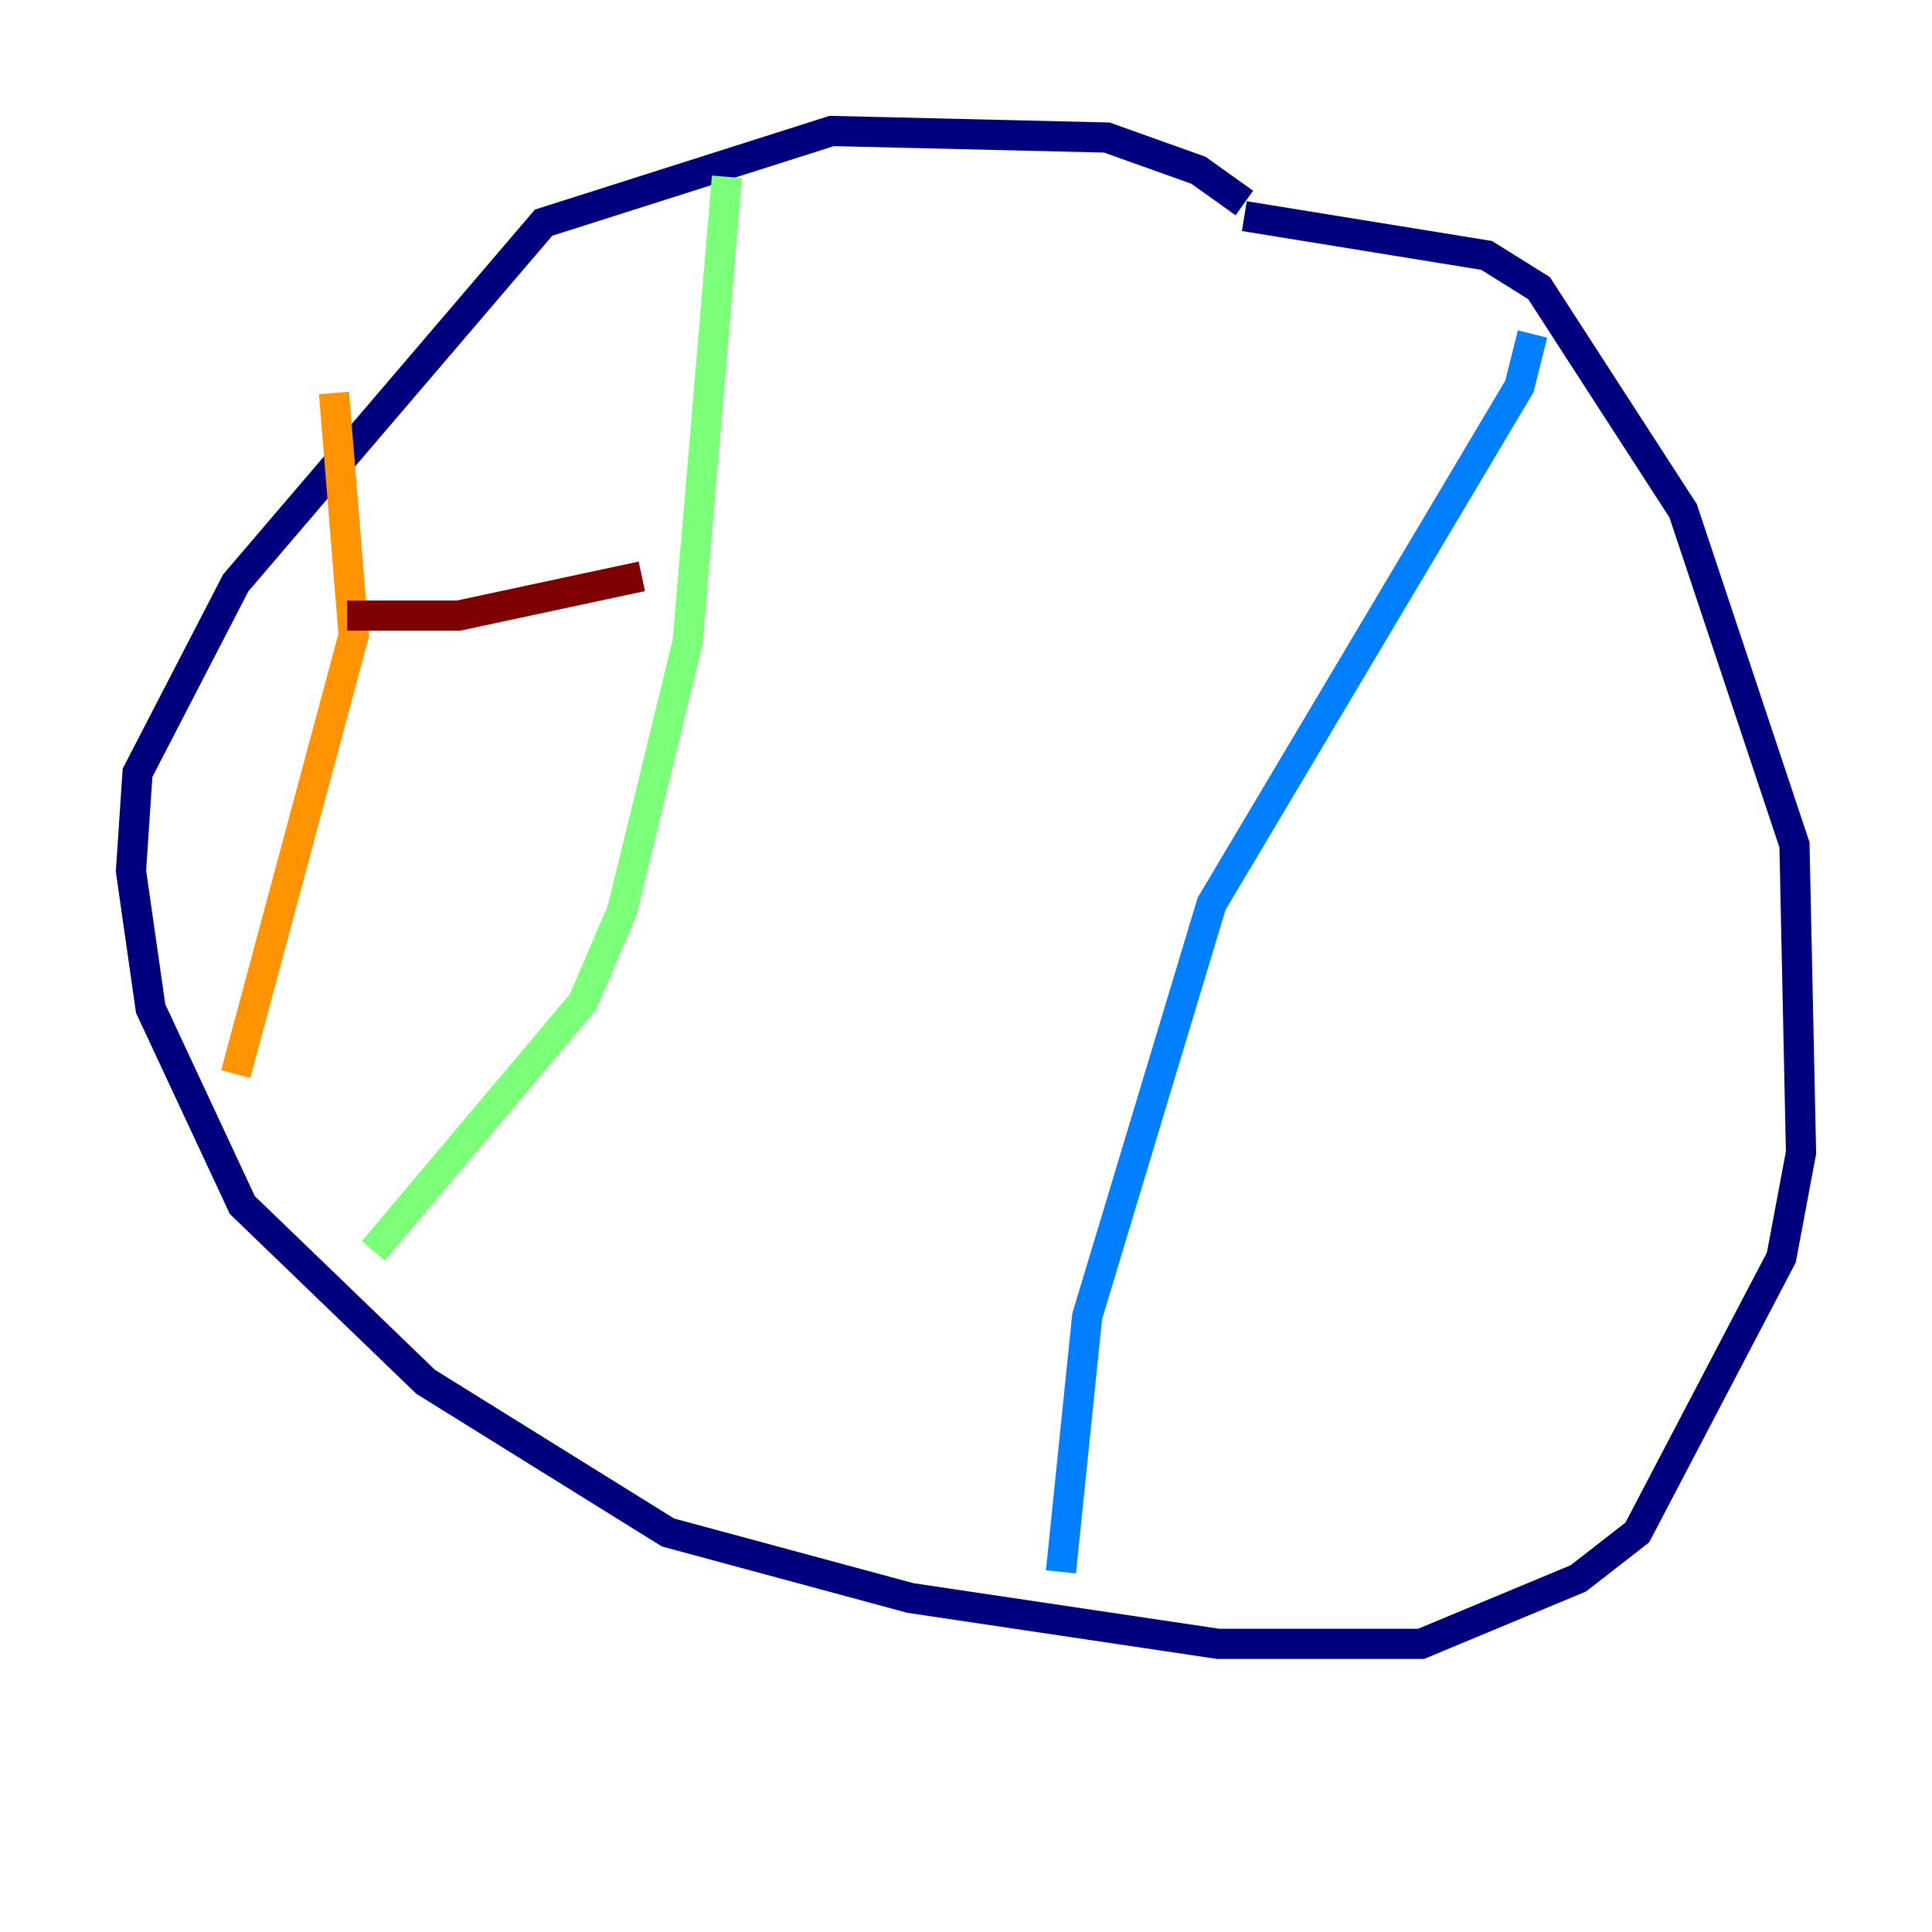 <?xml version="1.0" encoding="utf-8" ?>
<svg baseProfile="tiny" height="128" version="1.2" viewBox="0,0,128,128" width="128" xmlns="http://www.w3.org/2000/svg" xmlns:ev="http://www.w3.org/2001/xml-events" xmlns:xlink="http://www.w3.org/1999/xlink"><defs /><polyline fill="none" points="82.441,13.451 79.403,11.281 73.329,9.112 55.105,8.678 36.014,14.752 15.62,38.617 9.112,51.2 8.678,57.709 9.98,66.82 16.054,79.837 28.203,91.552 44.258,101.532 60.312,105.871 80.705,108.909 94.156,108.909 104.57,104.57 108.475,101.532 118.02,83.308 119.322,76.366 118.888,55.973 111.512,33.844 101.966,19.091 98.495,16.922 82.441,14.319" stroke="#00007f" stroke-width="2" /><polyline fill="none" points="101.532,22.129 100.664,25.6 80.271,59.878 72.027,87.214 70.291,104.136" stroke="#0080ff" stroke-width="2" /><polyline fill="none" points="48.163,11.715 45.559,42.522 41.22,60.312 38.617,66.386 24.732,82.875" stroke="#7cff79" stroke-width="2" /><polyline fill="none" points="22.129,26.034 23.43,42.088 15.62,71.159" stroke="#ff9400" stroke-width="2" /><polyline fill="none" points="22.997,40.786 30.373,40.786 42.522,38.183" stroke="#7f0000" stroke-width="2" /></svg>
